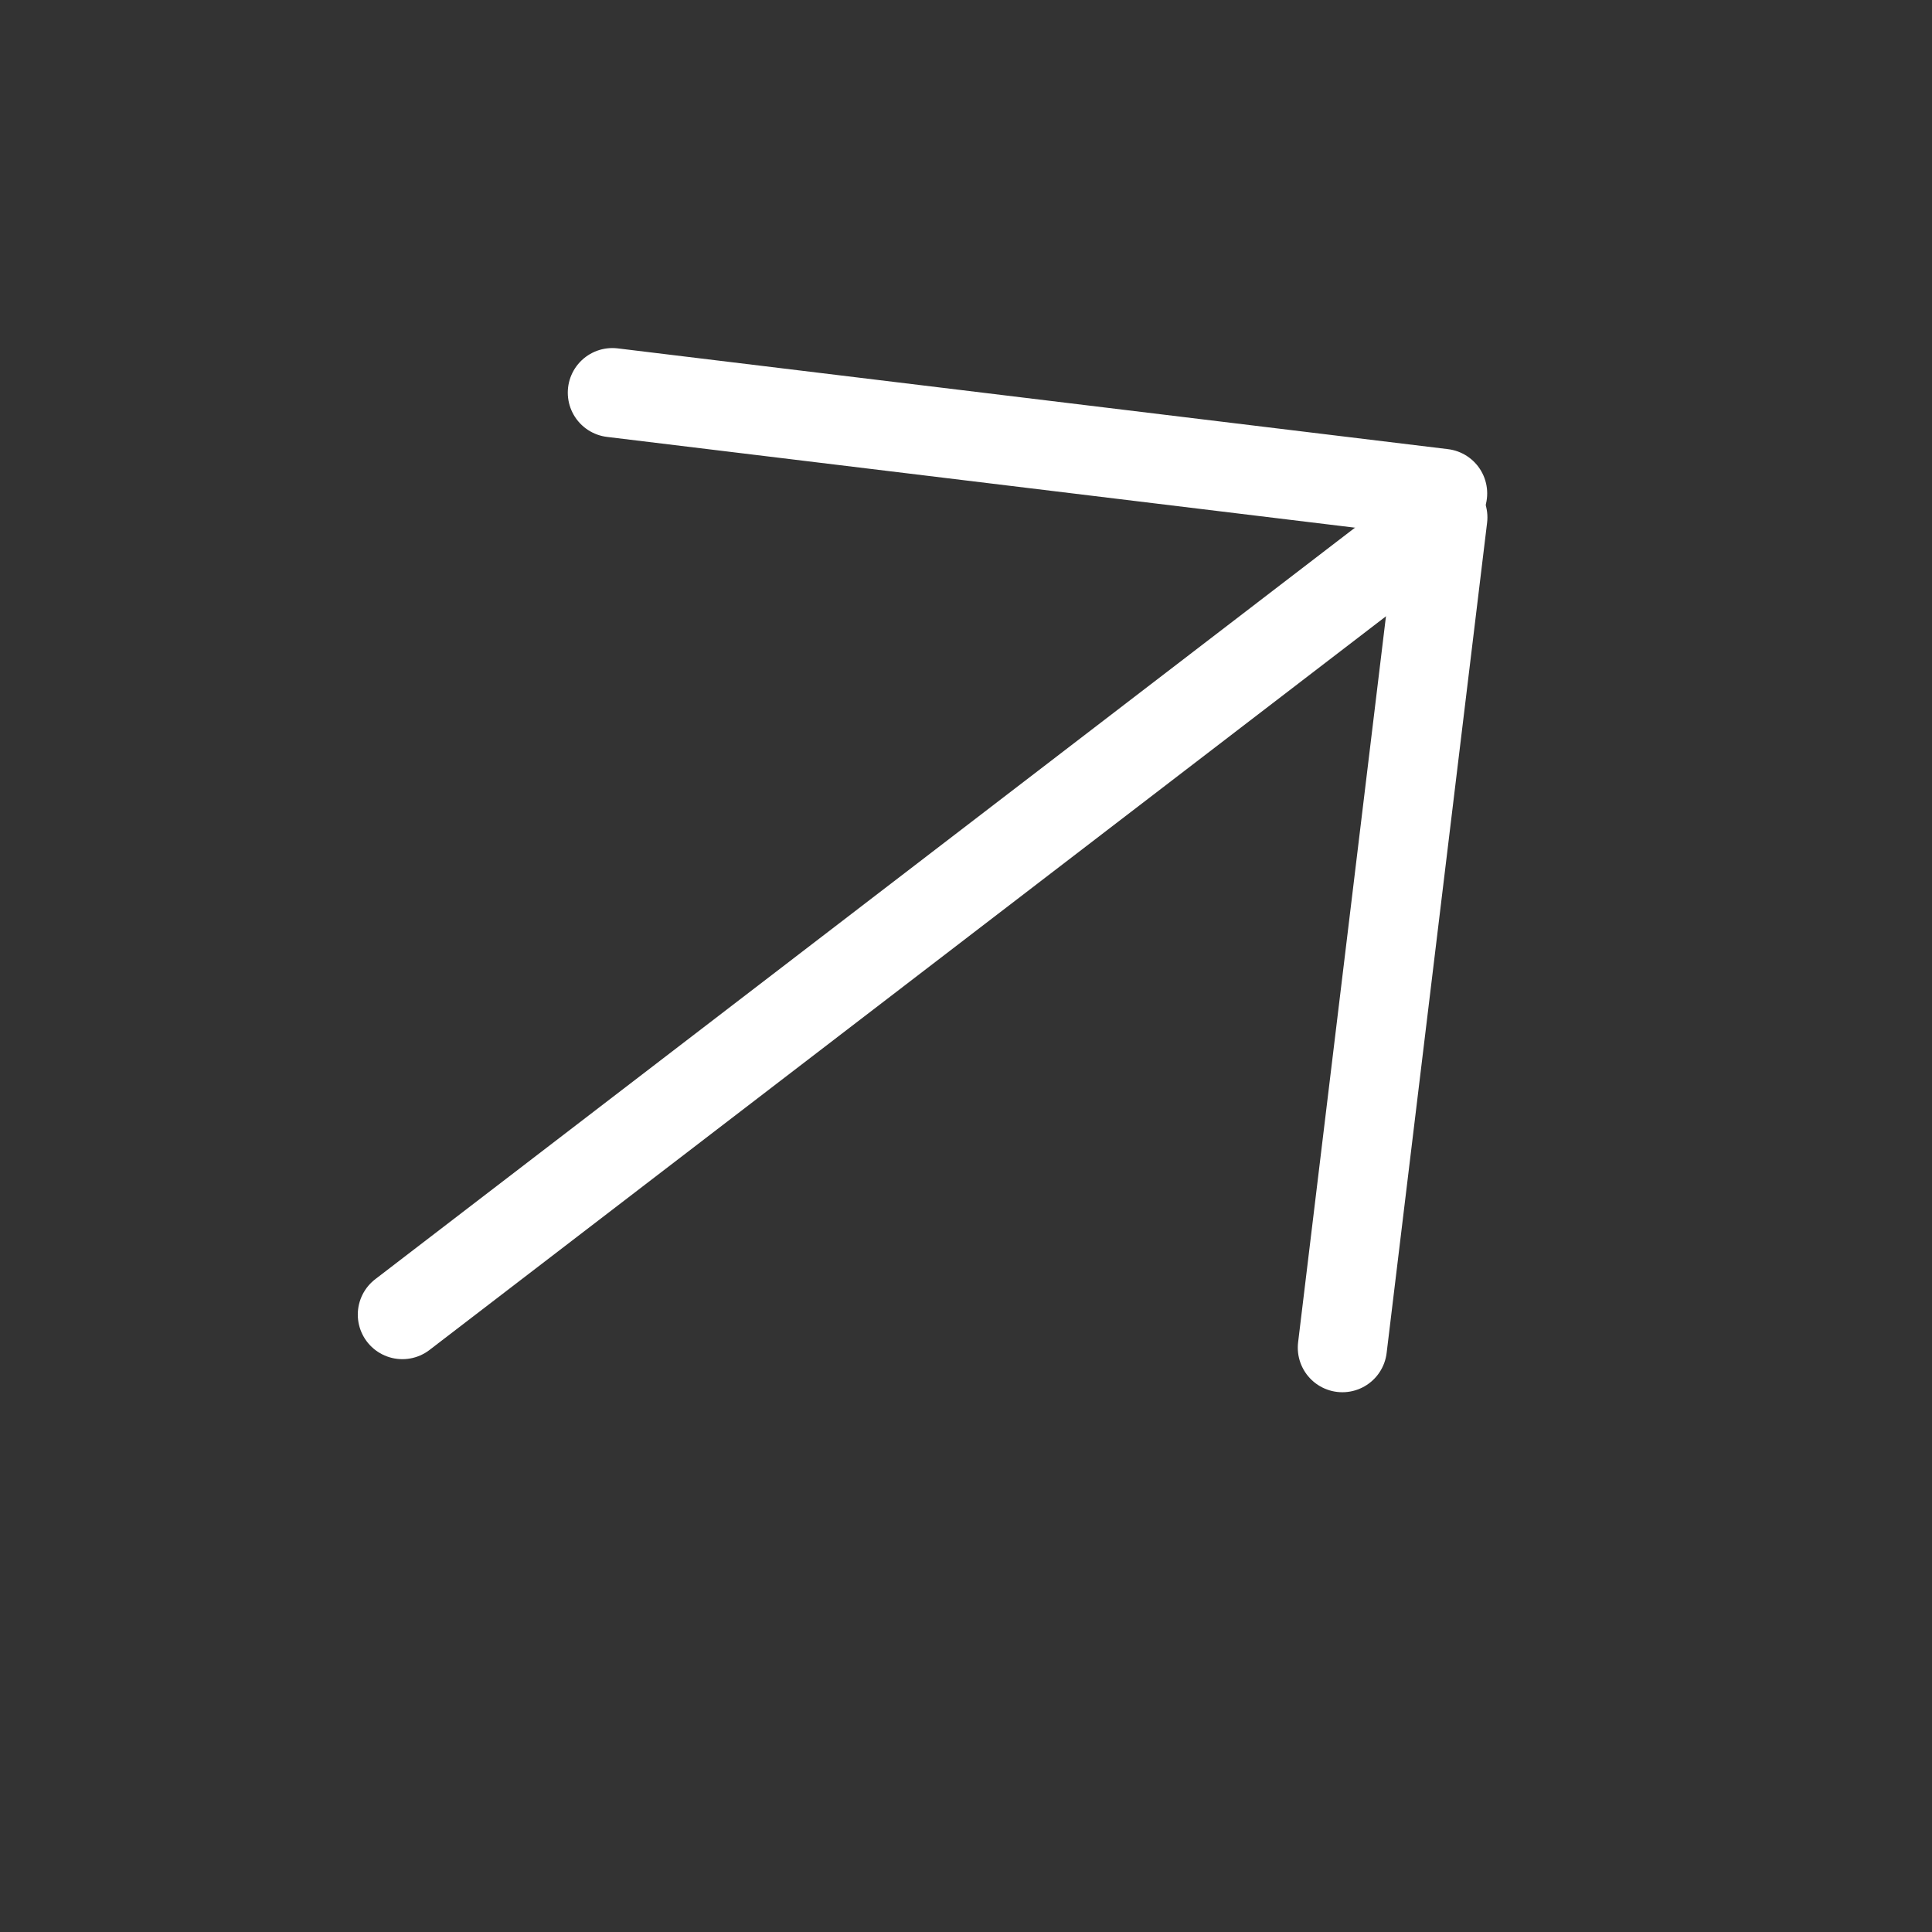 <svg width="26" height="26" viewBox="0 0 26 26" fill="none" xmlns="http://www.w3.org/2000/svg">
<rect x="0" y="0" width="26" height="26" fill="#333333" stroke="none"/>
<line x1="5.415" y1="17.691" x2="19.281" y2="7.055" stroke="white" stroke-width="1.2" stroke-linecap="round"/>
<line x1="8.241" y1="5.284" x2="19.414" y2="6.64" stroke="white" stroke-width="1.2" stroke-linecap="round"/>
<line x1="18.065" y1="18.136" x2="19.417" y2="6.963" stroke="white" stroke-width="1.2" stroke-linecap="round"/>
</svg>
